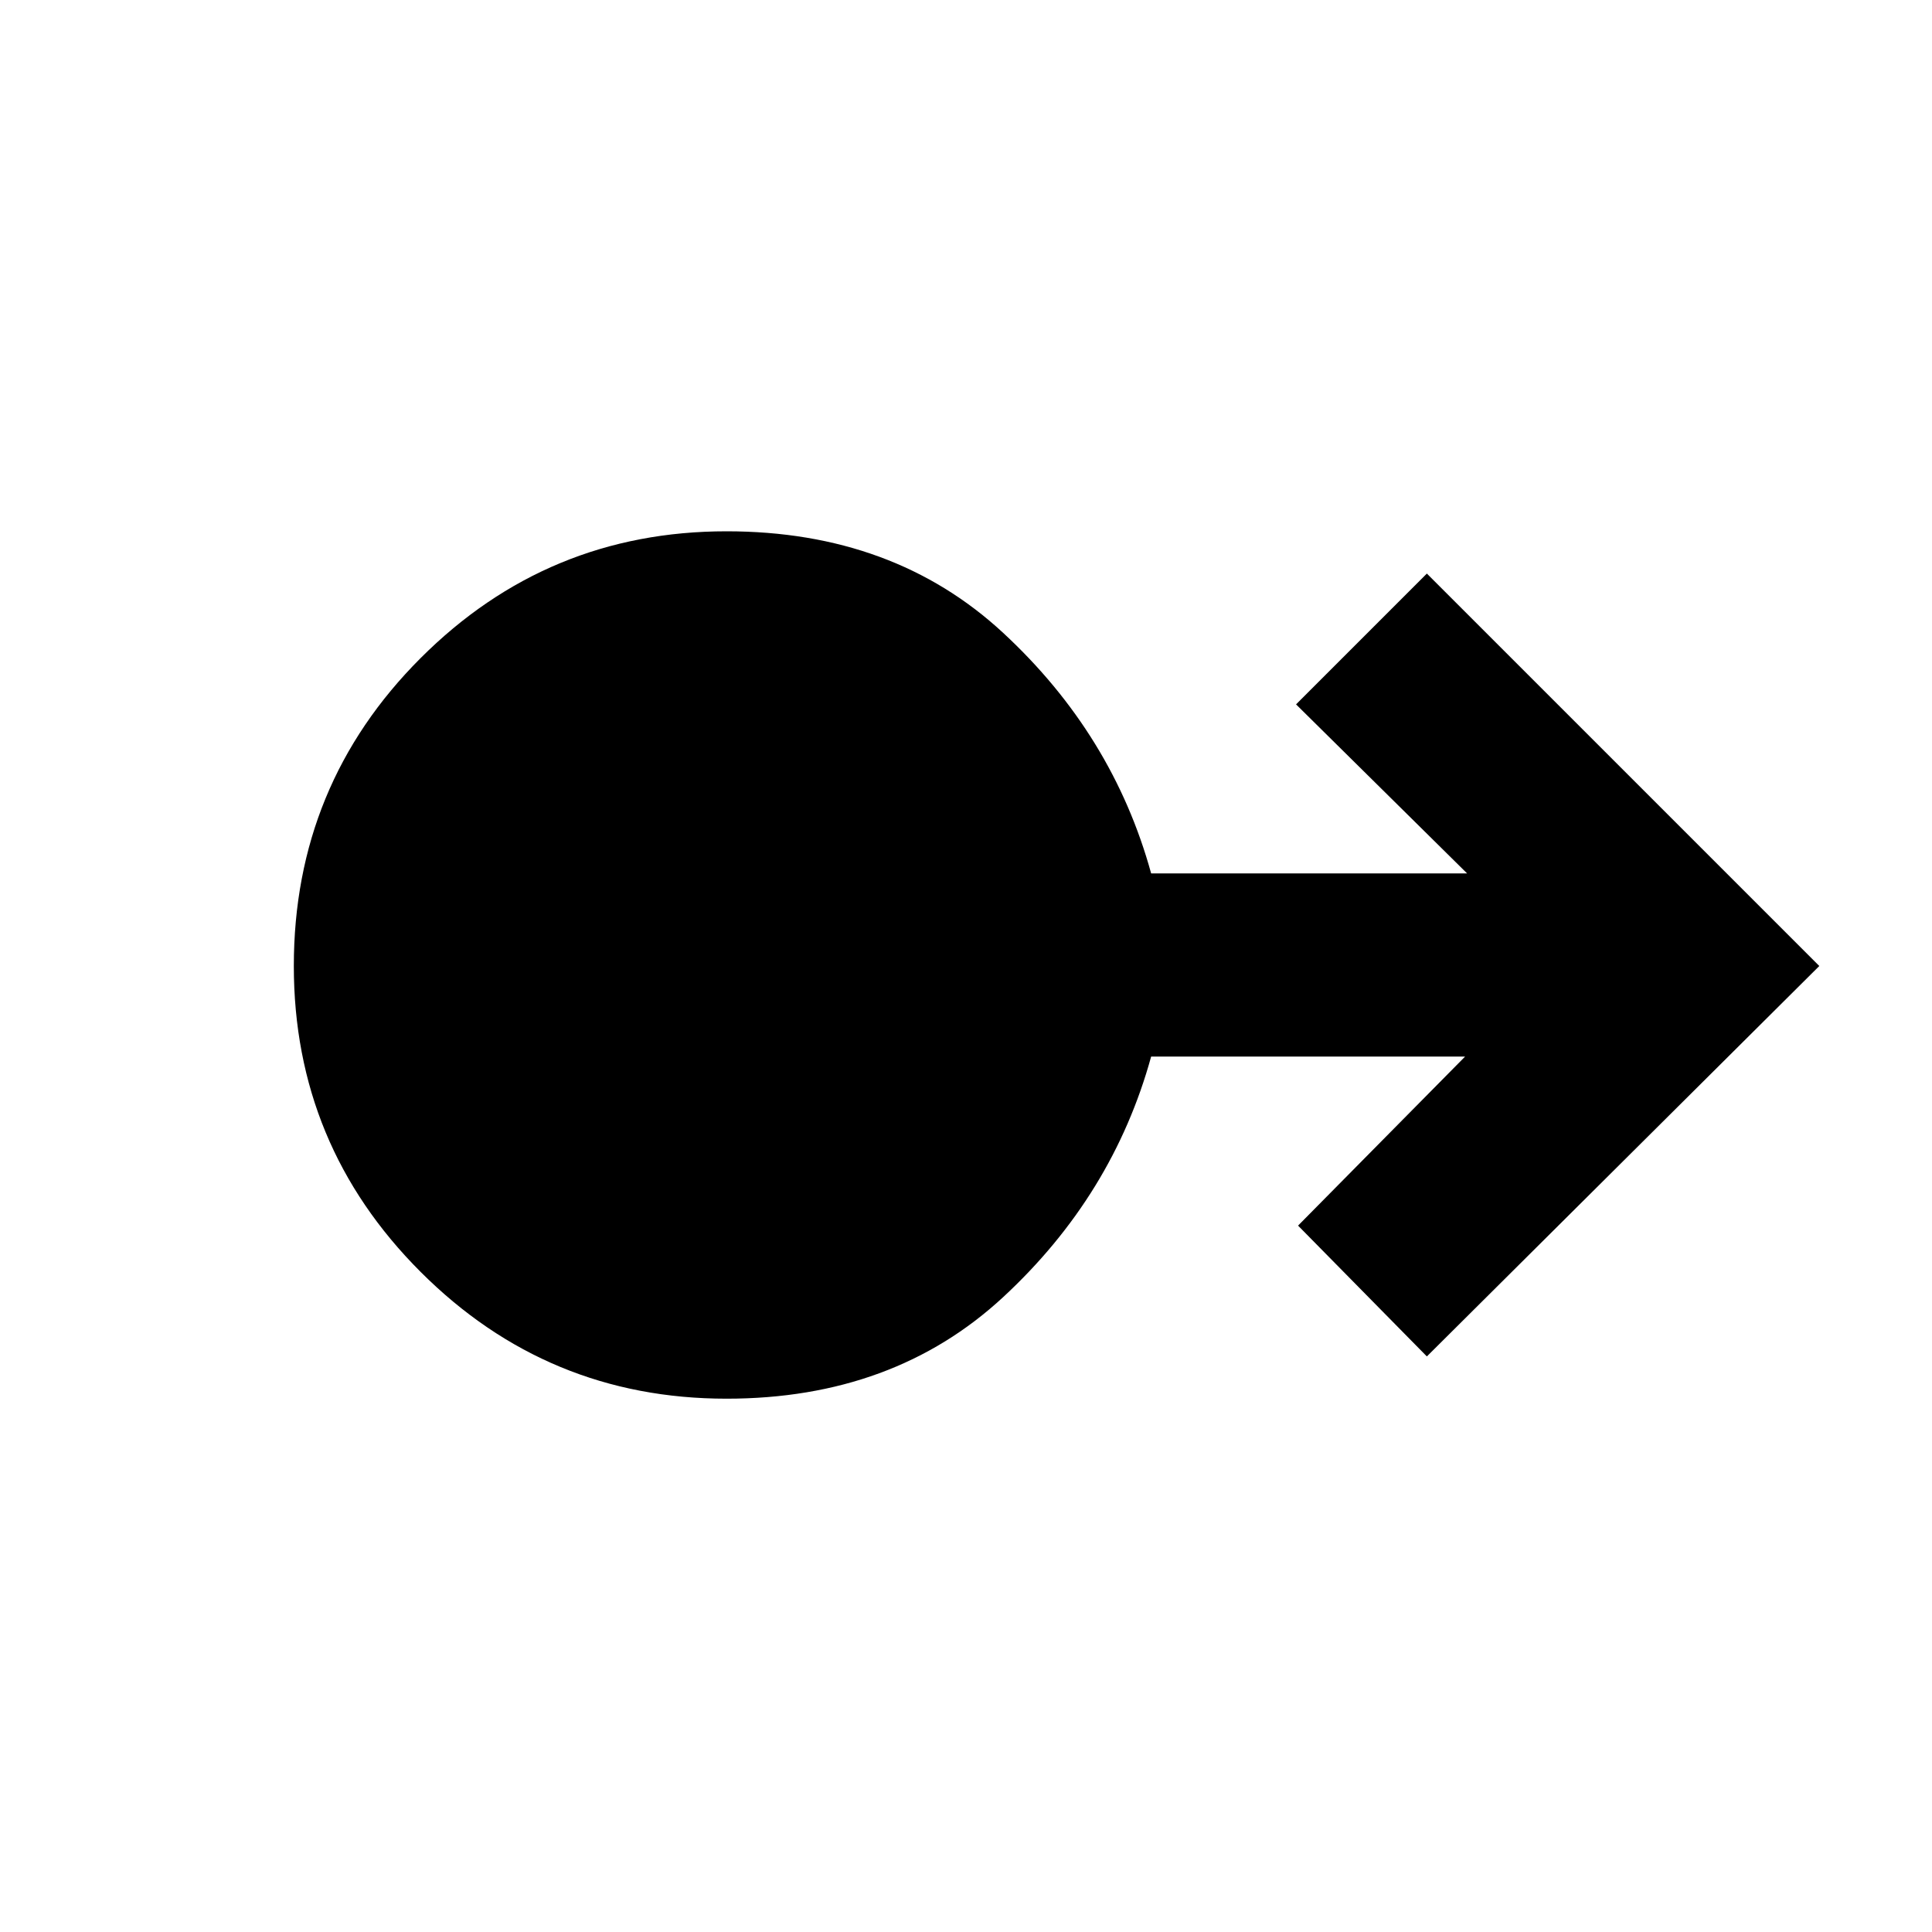 <svg xmlns="http://www.w3.org/2000/svg" height="48" width="48"><path d="M18.05 34.75q-4.45 0-7.6-3.15Q7.3 28.45 7.3 24q0-4.5 3.15-7.65 3.15-3.15 7.6-3.15 4.15 0 6.875 2.525Q27.65 18.25 28.6 21.7h7.85l-4.25-4.2 3.25-3.25L45.2 24l-9.75 9.7-3.2-3.25 4.15-4.2h-7.8q-.95 3.45-3.675 5.975Q22.2 34.75 18.05 34.75Z"/></svg>